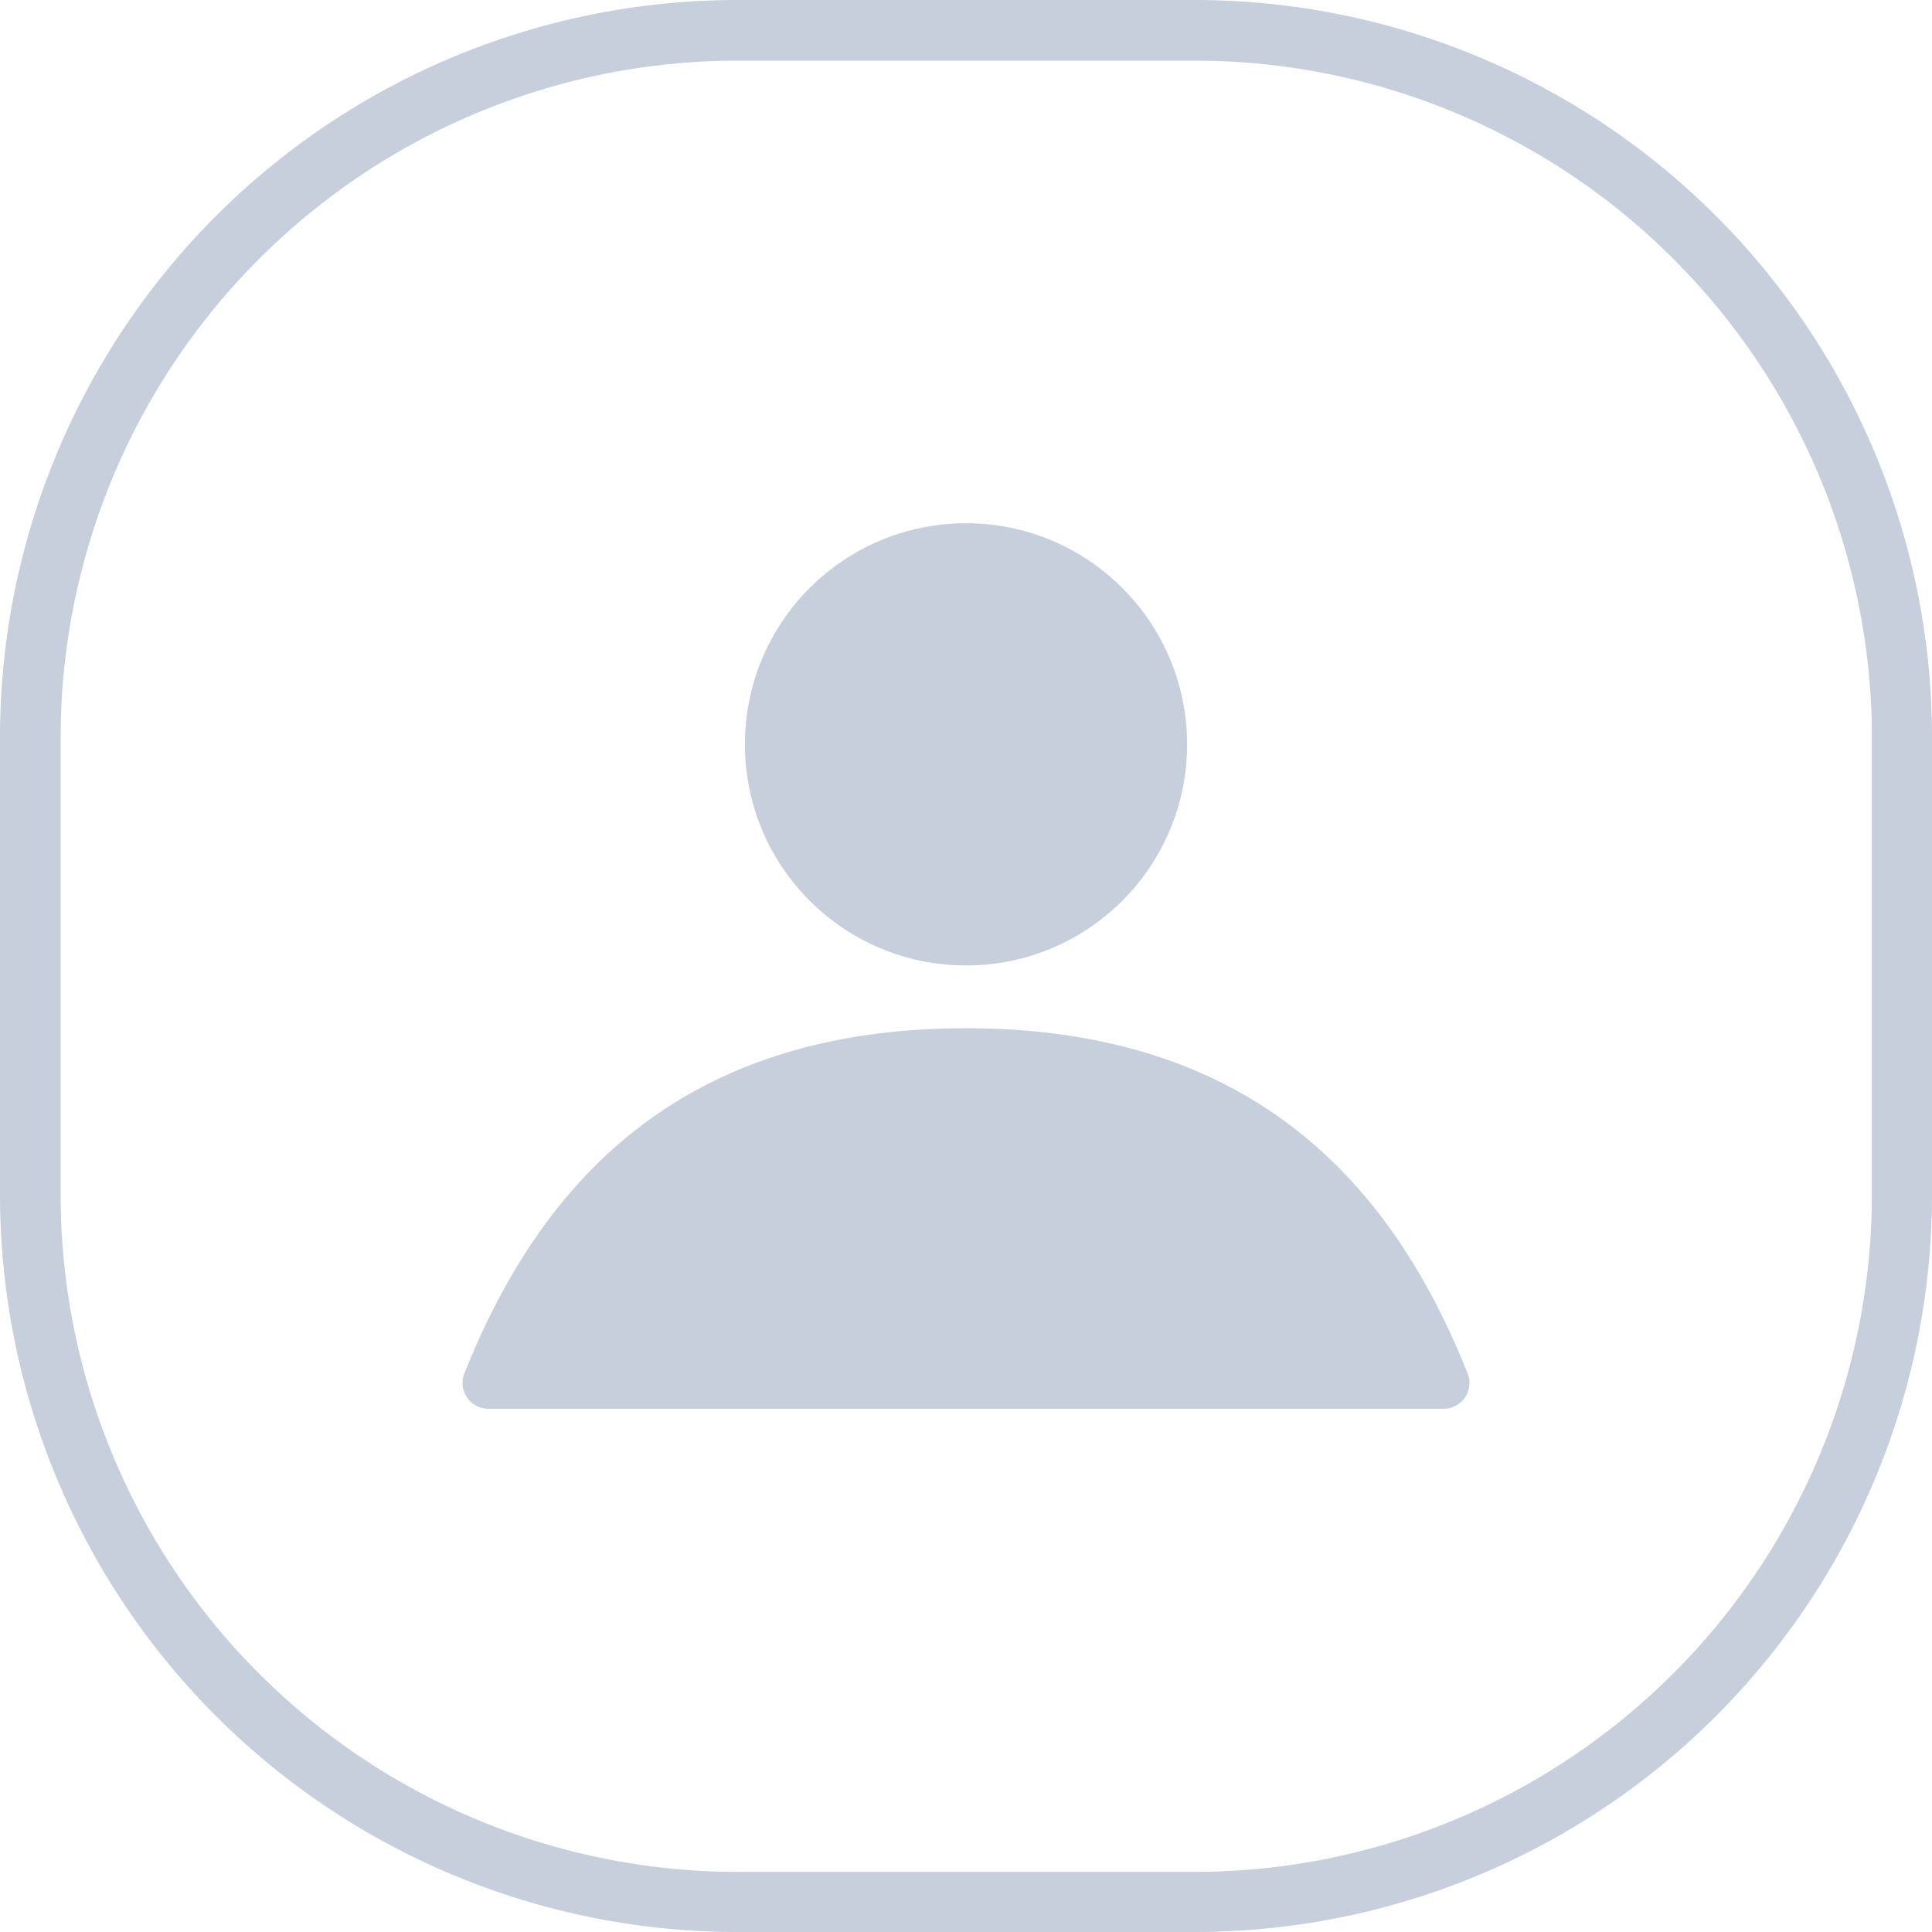 <svg id="레이어_1" data-name="레이어 1" xmlns="http://www.w3.org/2000/svg" viewBox="0 0 36 36"><defs><style>.cls-1{fill:#c7cfdc;}</style></defs><title>my</title><circle class="cls-1" cx="18" cy="13.87" r="4.12"/><path class="cls-1" d="M26.9,26.25a.48.48,0,0,0,.45-.65C25.92,22,23.29,19.16,18,19.16S10.08,22,8.65,25.6a.48.48,0,0,0,.45.65Z"/><path class="cls-1" d="M22.26,1.13A12.62,12.62,0,0,1,34.88,13.74v8.52A12.63,12.63,0,0,1,22.26,34.88H13.74A12.62,12.62,0,0,1,1.13,22.26V13.74A12.62,12.62,0,0,1,13.74,1.13h8.52m0-1.13H13.74A13.74,13.74,0,0,0,0,13.74v8.52A13.74,13.74,0,0,0,13.74,36h8.52A13.74,13.74,0,0,0,36,22.26V13.74A13.74,13.74,0,0,0,22.26,0Z"/></svg>